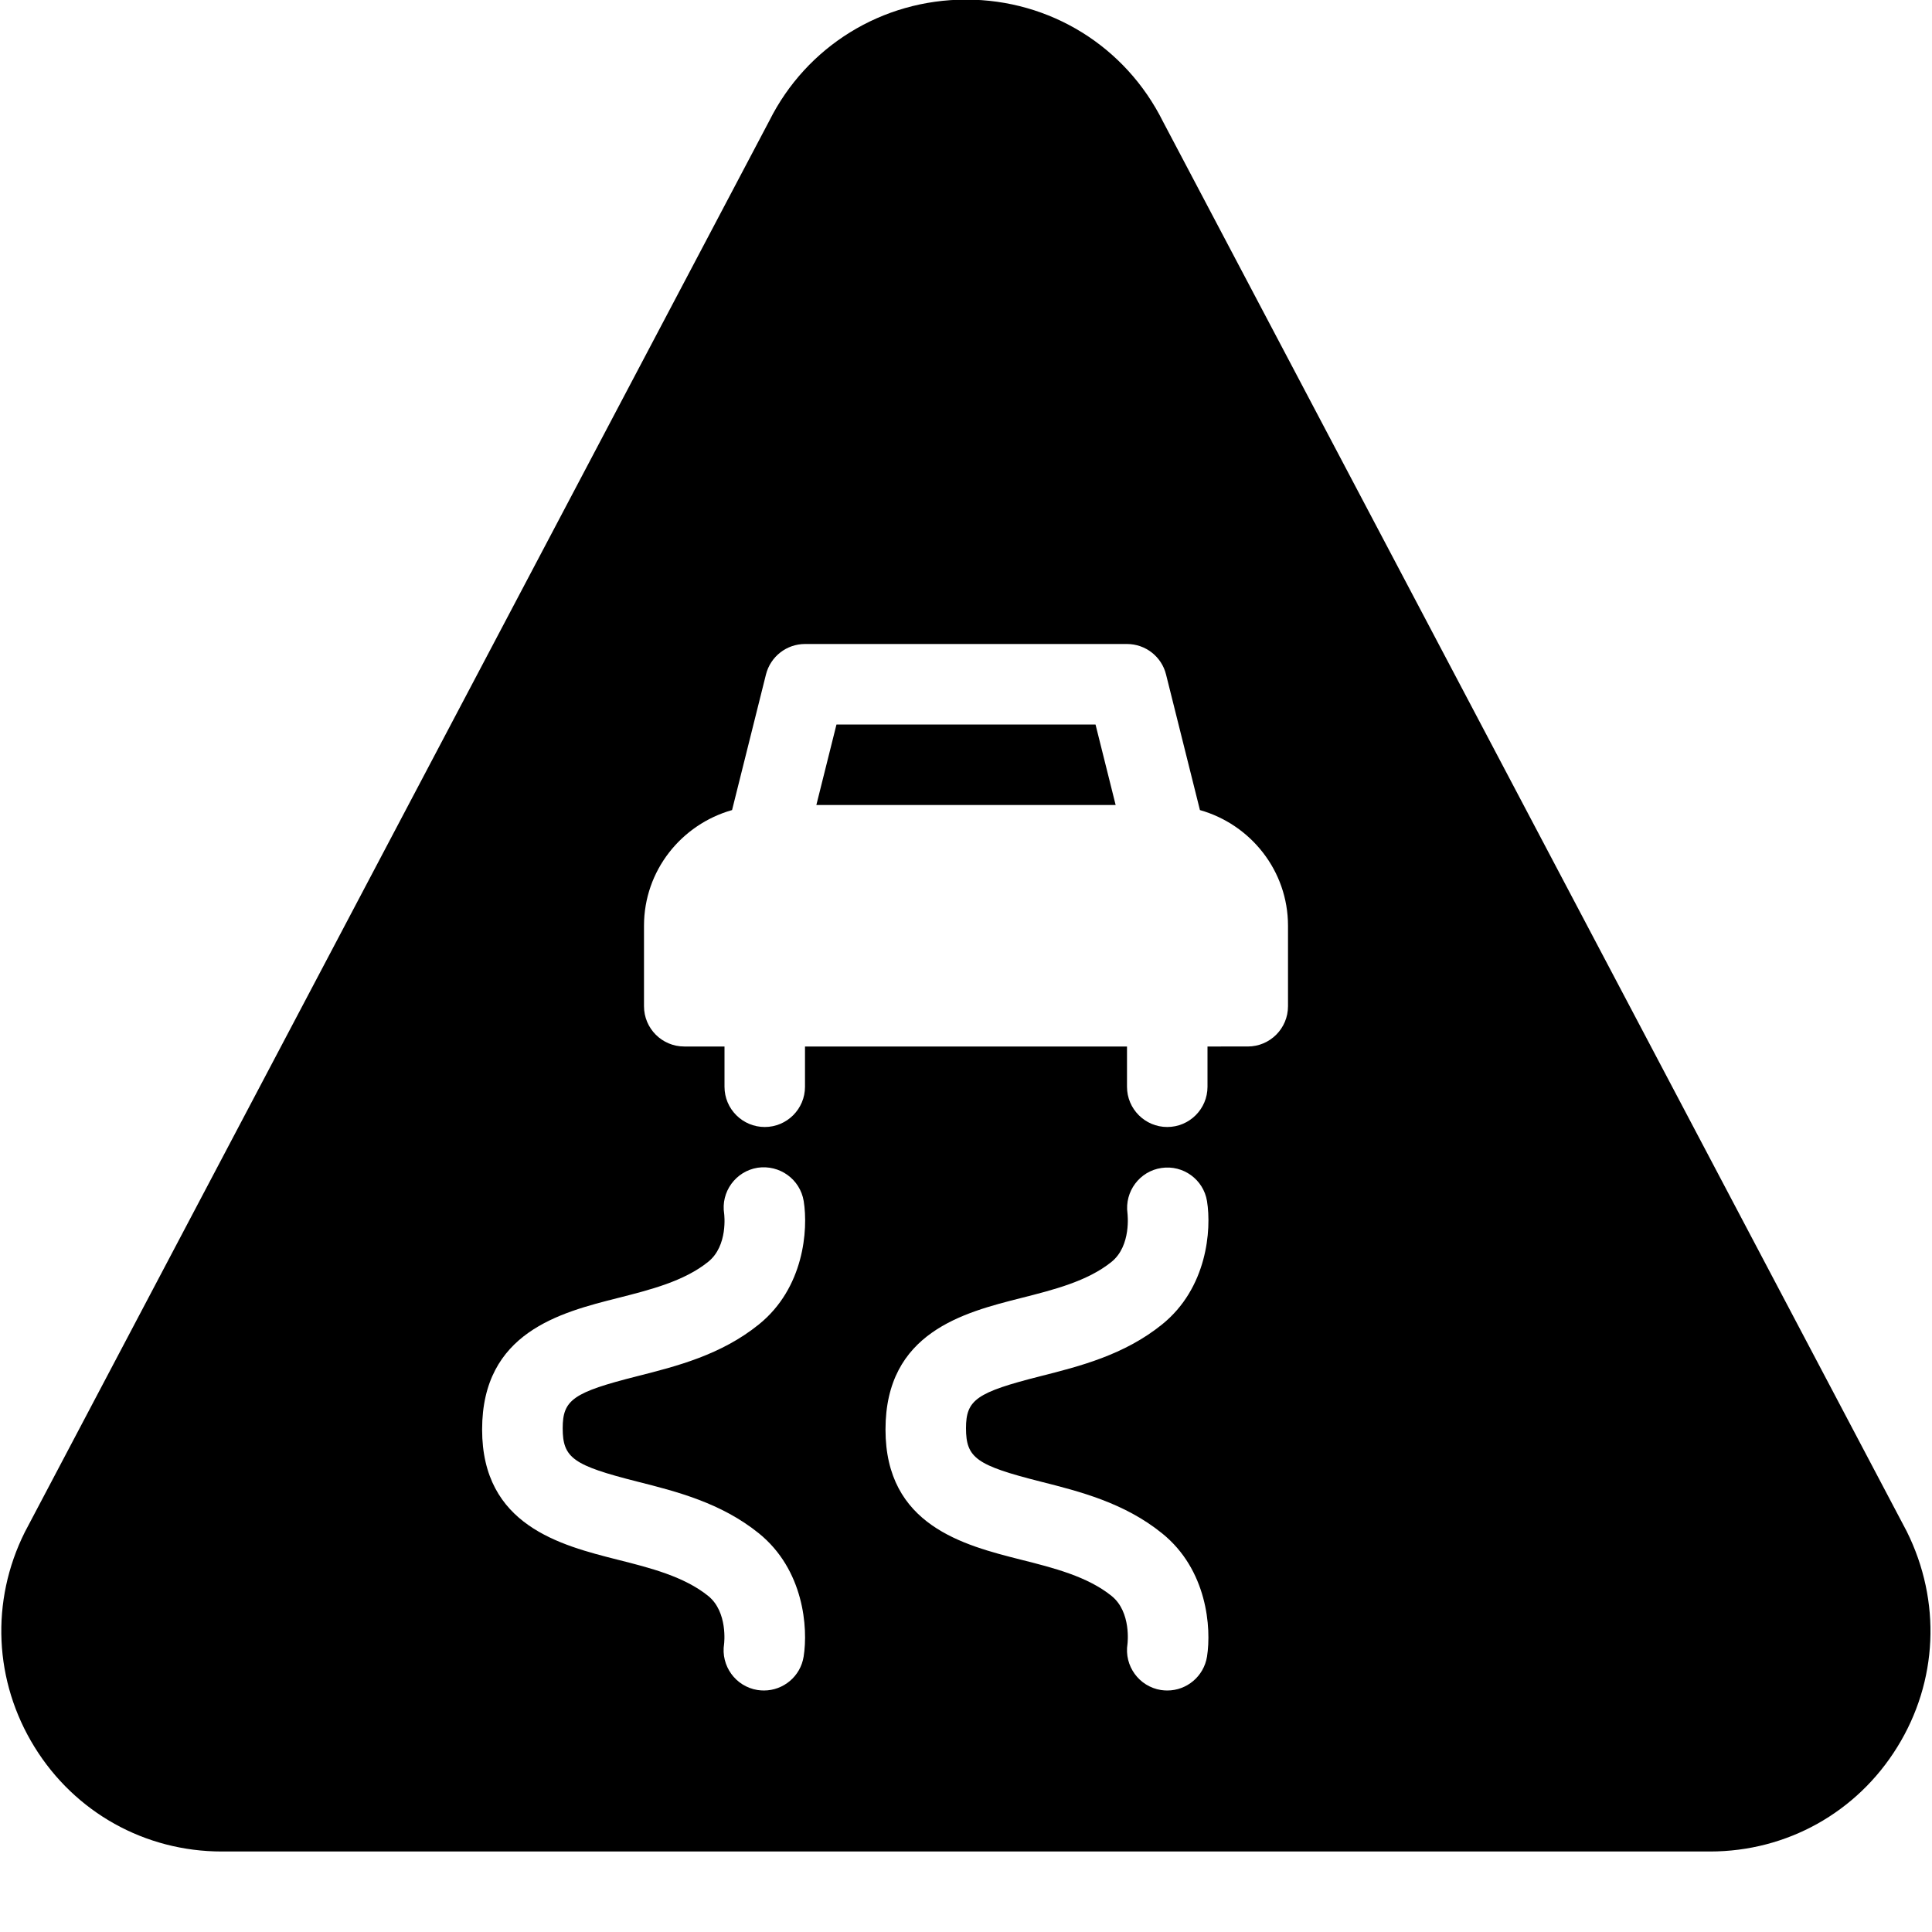 <?xml version="1.0" encoding="iso-8859-1"?>
<!-- Generator: Adobe Illustrator 19.2.1, SVG Export Plug-In . SVG Version: 6.00 Build 0)  -->
<svg version="1.1" xmlns="http://www.w3.org/2000/svg" xmlns:xlink="http://www.w3.org/1999/xlink" x="0px" y="0px"
	 viewBox="0 0 24 24" style="enable-background:new 0 0 24 24;" xml:space="preserve">
<g id="Snowflake_1">
</g>
<g id="Snowflake_2">
</g>
<g id="Snowflake_3">
</g>
<g id="Snowflake_4">
</g>
<g id="Winter_Cap_1">
</g>
<g id="Winter_Cap_2">
</g>
<g id="Glowes">
</g>
<g id="Sweater_1">
</g>
<g id="Sweater_2">
</g>
<g id="Sweater_3">
</g>
<g id="Scarf">
</g>
<g id="Winter_Socks">
</g>
<g id="Winter_Sock">
</g>
<g id="Winter_Coat">
</g>
<g id="Winter_Calendar">
</g>
<g id="Thermometer_1">
</g>
<g id="Thermometer_2">
</g>
<g id="Cold">
</g>
<g id="Icicle">
</g>
<g id="Snowing">
</g>
<g id="Snow_Shoes_1">
</g>
<g id="Snow_Shoes_2">
</g>
<g id="Sledge">
</g>
<g id="Snow_Boots">
</g>
<g id="Snowcapped_Mountains">
</g>
<g id="Skis">
</g>
<g id="Sky_Glasses">
</g>
<g id="Snowboard">
</g>
<g id="Ice_Skate">
</g>
<g id="Wooden_House">
</g>
<g id="Snowcapped_House">
</g>
<g id="Hot_Drink">
</g>
<g id="Hot_Chocolate">
</g>
<g id="Lantern">
</g>
<g id="Snow_Shovel">
</g>
<g id="Snowman">
</g>
<g id="Reindeer">
</g>
<g id="Snowmobile">
</g>
<g id="Snow_Chain">
</g>
<g id="Slippery_Road">
	<g>
		<polygon points="13.609,9 10.391,9 10.141,10 13.859,10 		"/>
		<path d="M23.686,19.023L14.447,1.51C13.981,0.575,13.043-0.005,12-0.005c0,0,0,0,0,0c-1.043,0-1.981,0.581-2.443,1.505
			L0.308,19.033c-0.428,0.857-0.383,1.854,0.121,2.669C0.931,22.515,1.801,23,2.755,23h18.487c0.955,0,1.825-0.485,2.327-1.298
			C24.073,20.888,24.118,19.891,23.686,19.023z M7.917,18.405c0.487,0.123,1.039,0.263,1.508,0.641
			c0.562,0.453,0.615,1.177,0.558,1.533C9.944,20.825,9.731,21,9.49,21c-0.026,0-0.053-0.002-0.08-0.006
			c-0.273-0.044-0.458-0.301-0.415-0.573c0,0,0.05-0.396-0.198-0.596c-0.299-0.241-0.719-0.348-1.125-0.45
			c-0.71-0.18-1.683-0.426-1.683-1.617c0-1.207,0.972-1.453,1.683-1.633c0.406-0.103,0.826-0.209,1.125-0.45
			c0.25-0.2,0.199-0.592,0.199-0.596c-0.044-0.272,0.142-0.529,0.415-0.573c0.273-0.04,0.528,0.142,0.573,0.415
			c0.057,0.356,0.004,1.08-0.559,1.533c-0.469,0.378-1.021,0.518-1.507,0.641C7.12,17.297,6.99,17.388,6.99,17.742
			C6.99,18.112,7.12,18.203,7.917,18.405z M12.927,18.405c0.487,0.123,1.039,0.263,1.508,0.642c0.562,0.452,0.615,1.176,0.559,1.532
			C14.954,20.825,14.742,21,14.501,21c-0.026,0-0.053-0.002-0.08-0.006c-0.272-0.044-0.458-0.3-0.415-0.573
			c0,0,0.051-0.396-0.198-0.596c-0.299-0.241-0.719-0.348-1.125-0.45C11.972,19.195,11,18.949,11,17.758
			c0-1.207,0.972-1.453,1.682-1.633c0.407-0.103,0.827-0.209,1.125-0.449c0.25-0.201,0.199-0.599,0.199-0.603
			c-0.037-0.271,0.15-0.524,0.422-0.564c0.27-0.04,0.522,0.143,0.566,0.412c0.057,0.356,0.003,1.08-0.56,1.533
			c-0.469,0.378-1.021,0.518-1.507,0.641C12.13,17.297,12,17.388,12,17.742C12,18.112,12.13,18.203,12.927,18.405z M16,12.5
			c0,0.276-0.224,0.5-0.5,0.5H15v0.5c0,0.276-0.224,0.5-0.5,0.5S14,13.776,14,13.5V13h-4v0.5c0,0.276-0.224,0.5-0.5,0.5
			S9,13.776,9,13.5V13H8.5C8.224,13,8,12.776,8,12.5v-1c0-0.686,0.465-1.259,1.094-1.437l0.421-1.684C9.571,8.156,9.771,8,10,8h4
			c0.229,0,0.43,0.156,0.485,0.379l0.421,1.684C15.535,10.241,16,10.815,16,11.5V12.5z"/>
	</g>
</g>
</svg>
